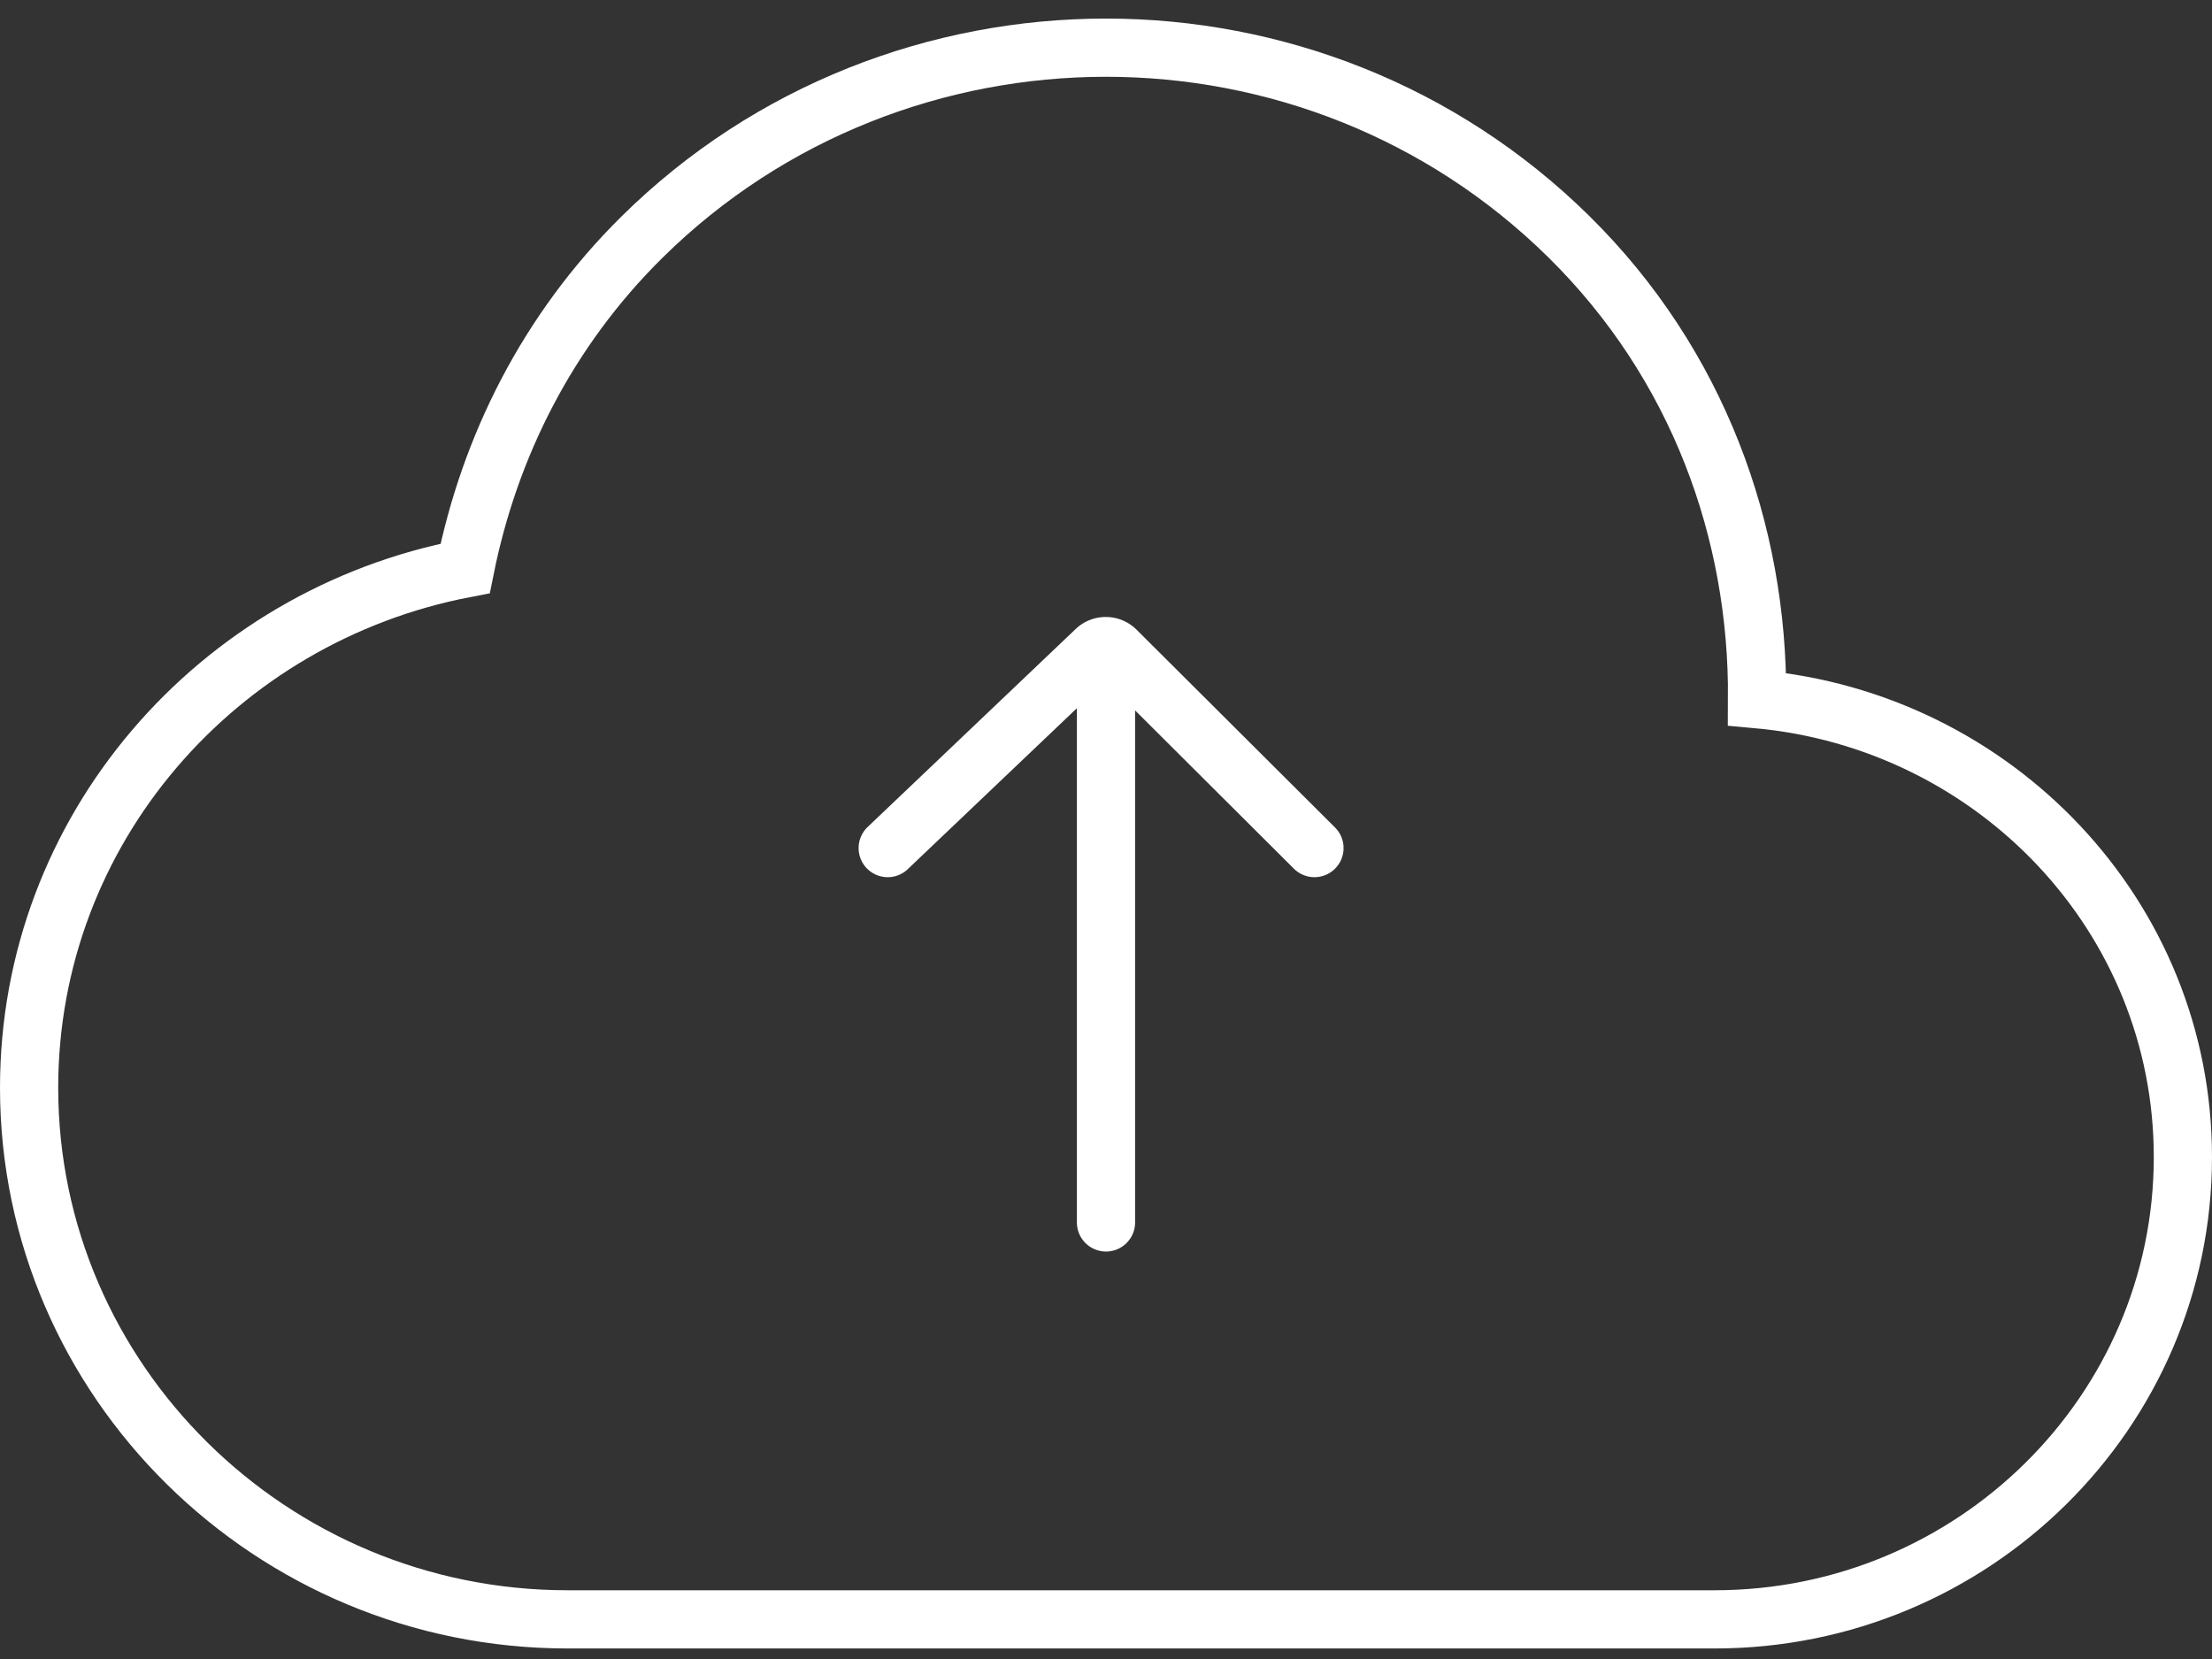 <svg xmlns="http://www.w3.org/2000/svg" width="76" height="57" viewBox="0 0 76 57">
    <rect x="0" y="0" width="76" height="57" fill="#333333" stroke="none"/>
    <g fill="none" fill-rule="evenodd">
        <path fill-rule="nonzero" stroke="#FFF" stroke-width="2" d="M38 1.638c-5.758 0-11.546 2.168-15.936 6.502-3.265 3.223-5.244 7.221-6.083 11.39C7.462 21.162 1 28.507 1 37.373c0 10.06 8.311 18.265 18.5 18.265h39.413c8.87 0 16.087-7.125 16.087-15.883 0-8.265-6.45-14.993-14.63-15.733.039-5.749-2.03-11.51-6.459-15.882C49.525 3.81 43.758 1.638 38 1.638z"/>
        <path fill="#FFF" d="M38 22a1 1 0 0 1 1 1v19a1 1 0 0 1-2 0V23a1 1 0 0 1 1-1z"/>
        <path stroke="#FFF" stroke-linecap="round" stroke-width="2" d="M30.5 29.138l7.147-6.802a.5.5 0 0 1 .698.008l6.817 6.794"/>
    </g>
</svg>
